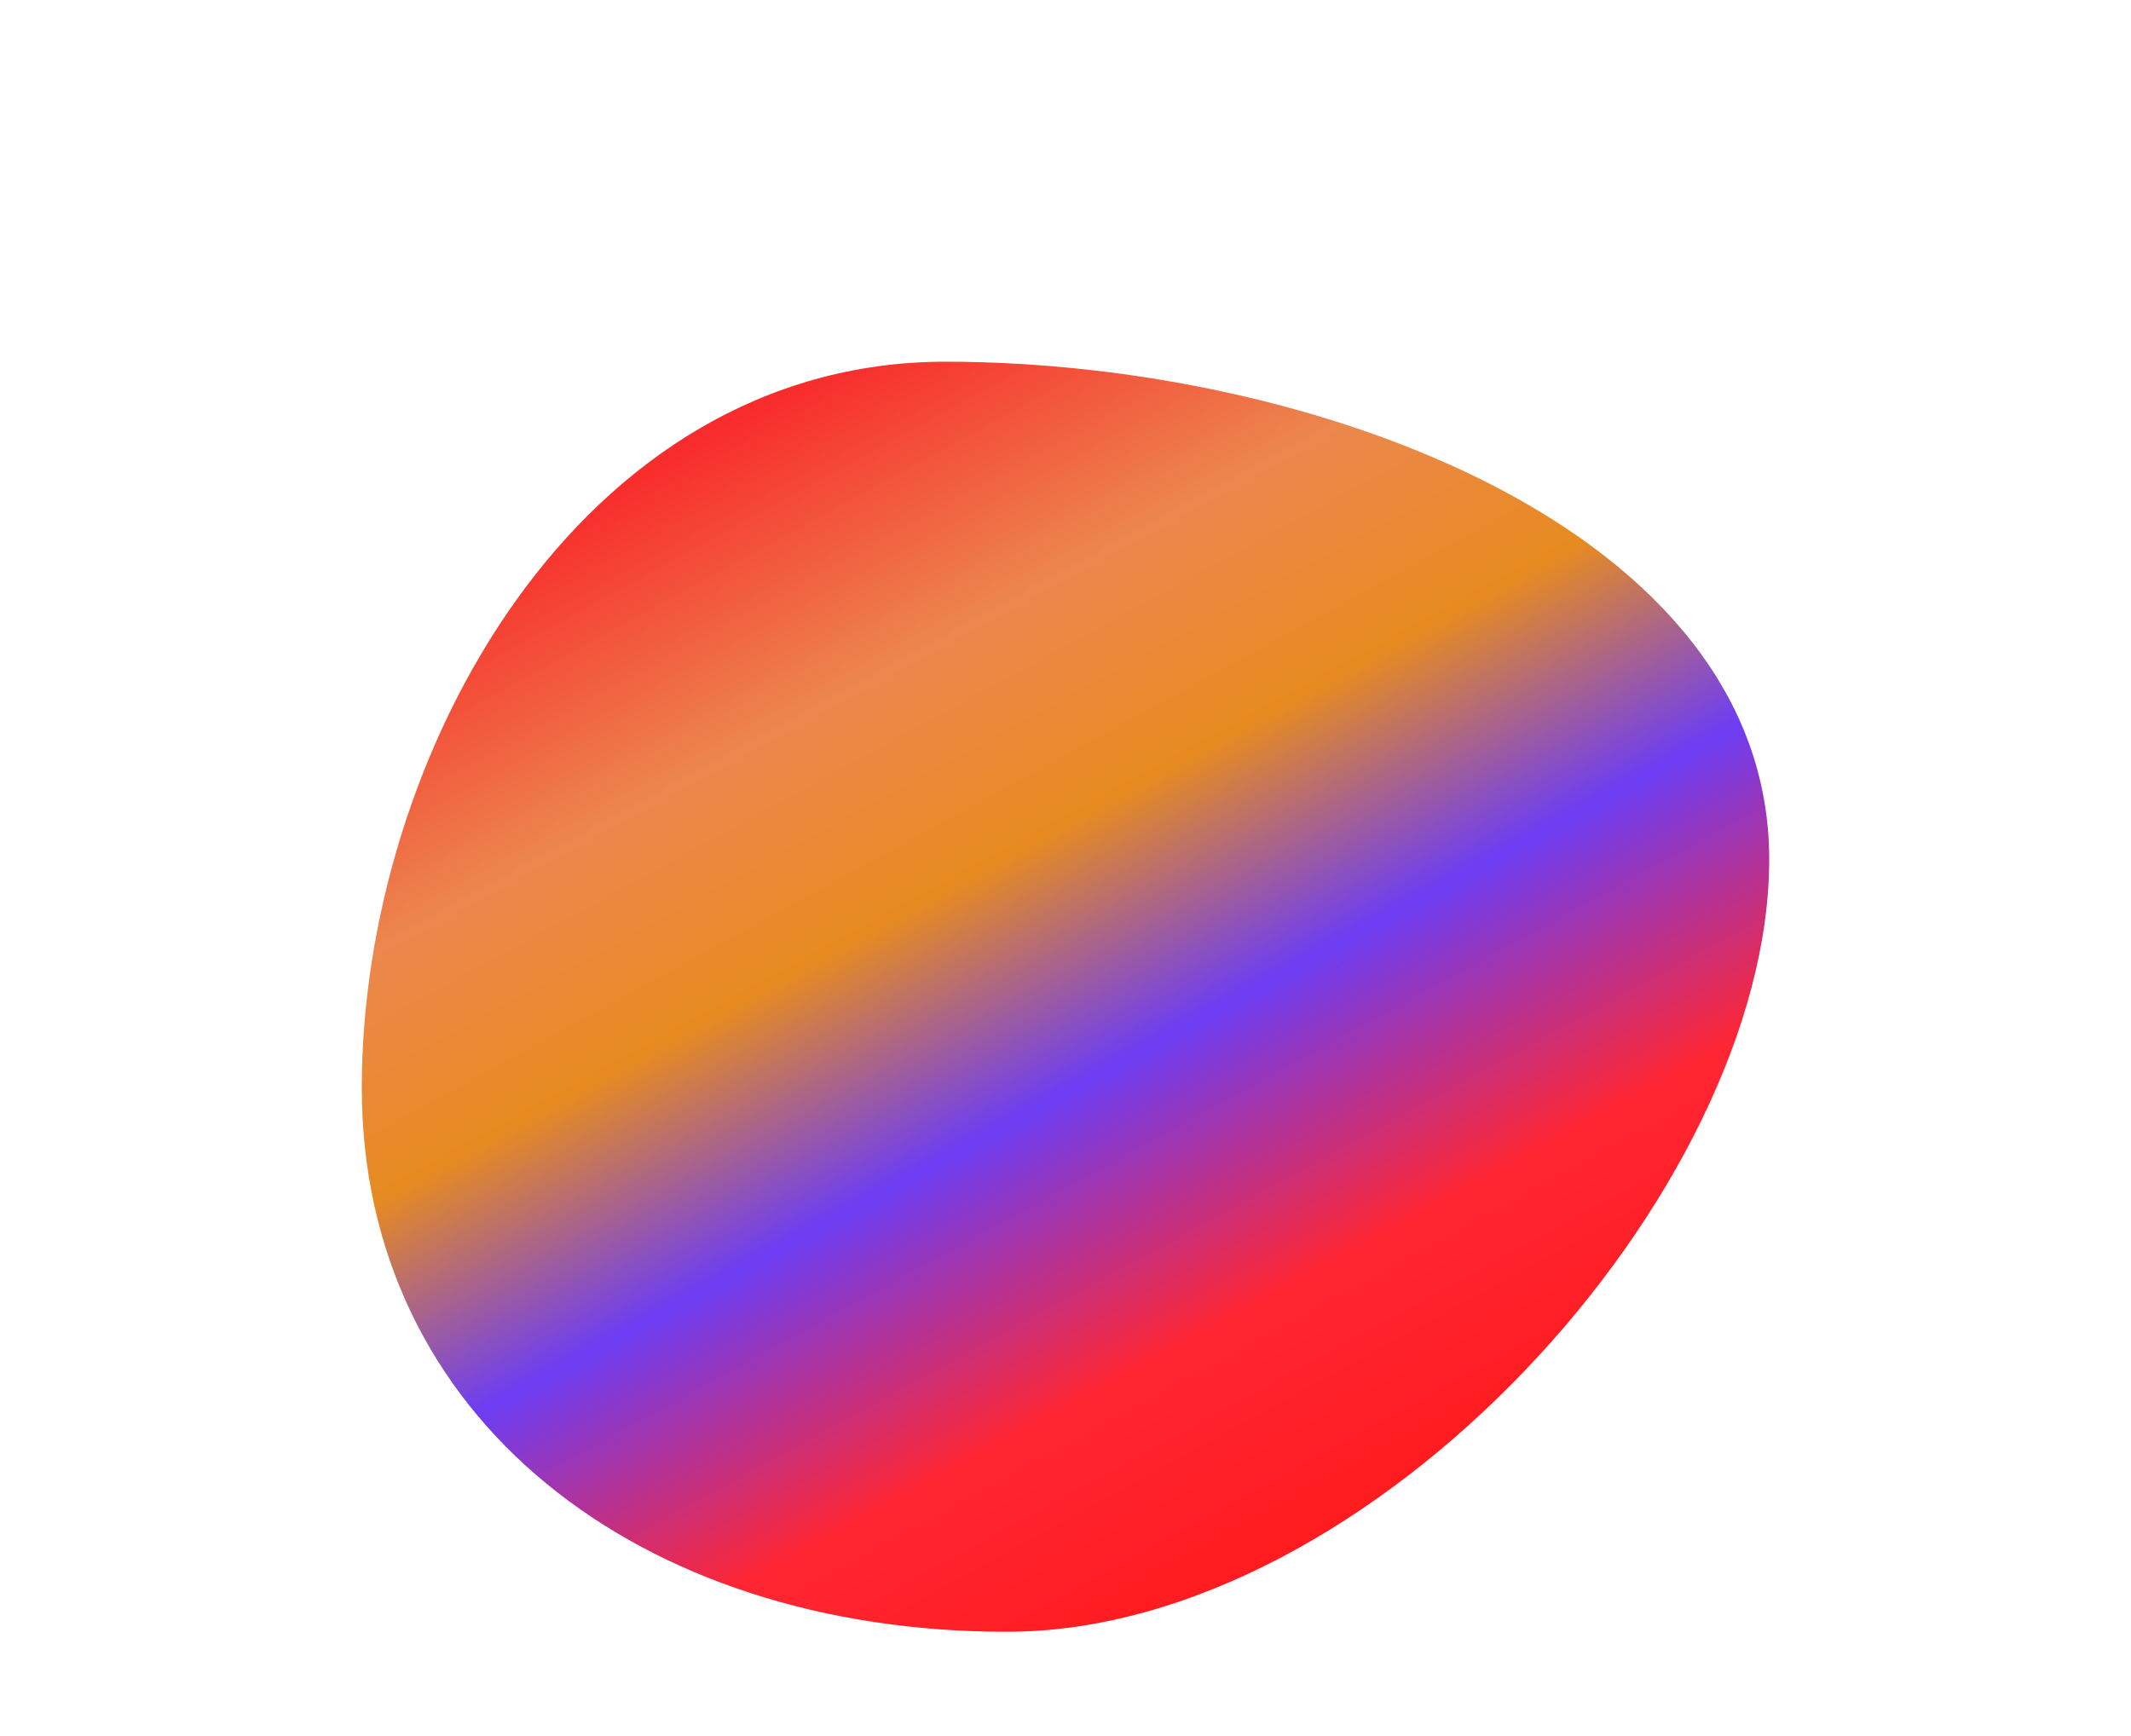 <svg width="966" height="787" viewBox="0 0 966 787" fill="none" xmlns="http://www.w3.org/2000/svg">
<g filter="url(#filter0_f_144071_183792)">
<path d="M802 389.689C802 539.689 622.858 739.838 456.395 739.838C289.932 739.838 164 643.13 164 493.129C164 343.128 262.113 164 428.576 164C595.039 164 802 239.688 802 389.689Z" fill="url(#paint0_linear_144071_183792)"/>
</g>
<defs>
<filter id="filter0_f_144071_183792" x="0" y="0" width="966" height="903.838" filterUnits="userSpaceOnUse" color-interpolation-filters="sRGB">
<feFlood flood-opacity="0" result="BackgroundImageFix"/>
<feBlend mode="normal" in="SourceGraphic" in2="BackgroundImageFix" result="shape"/>
<feGaussianBlur stdDeviation="82" result="effect1_foregroundBlur_144071_183792"/>
</filter>
<linearGradient id="paint0_linear_144071_183792" x1="292.032" y1="213.231" x2="581.318" y2="742.267" gradientUnits="userSpaceOnUse">
<stop stop-color="#F82C2C"/>
<stop offset="0.219" stop-color="#EC874E"/>
<stop offset="0.385" stop-color="#E78B20"/>
<stop offset="0.562" stop-color="#6C3DF4"/>
<stop offset="0.771" stop-color="#FF2633"/>
<stop offset="1" stop-color="#FF1818"/>
</linearGradient>
</defs>
</svg>
